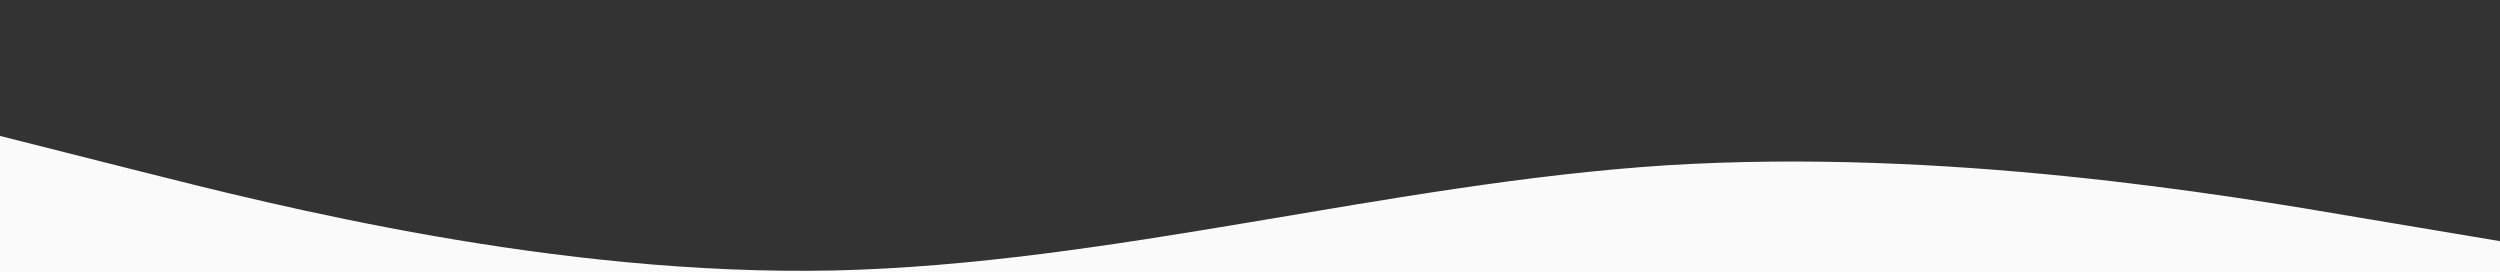 <?xml version="1.0" encoding="utf-8"?>
<!-- Generator: Adobe Illustrator 25.3.0, SVG Export Plug-In . SVG Version: 6.00 Build 0)  -->
<svg version="1.1" id="Capa_1" xmlns="http://www.w3.org/2000/svg" xmlns:xlink="http://www.w3.org/1999/xlink" x="0px" y="0px"
	 viewBox="0 0 1440 156.7" style="enable-background:new 0 0 1440 156.7;" xml:space="preserve">
<rect x="0" y="0" width="1440" height="156.7" fill="#333333" stroke="none"/>
<style type="text/css">
	.st0{fill:#FAFAFA;}
</style>
<path class="st0" d="M0,78.3l80,20.2c80,20.2,240,60.6,400,57.3c160-3.6,320-50.3,480-60.6c160-9.9,320,16.6,400,30.3l80,13.4v80.8
	h-80c-80,0-240,0-400,0s-320,0-480,0s-320,0-400,0H0V78.3z"/>
</svg>
